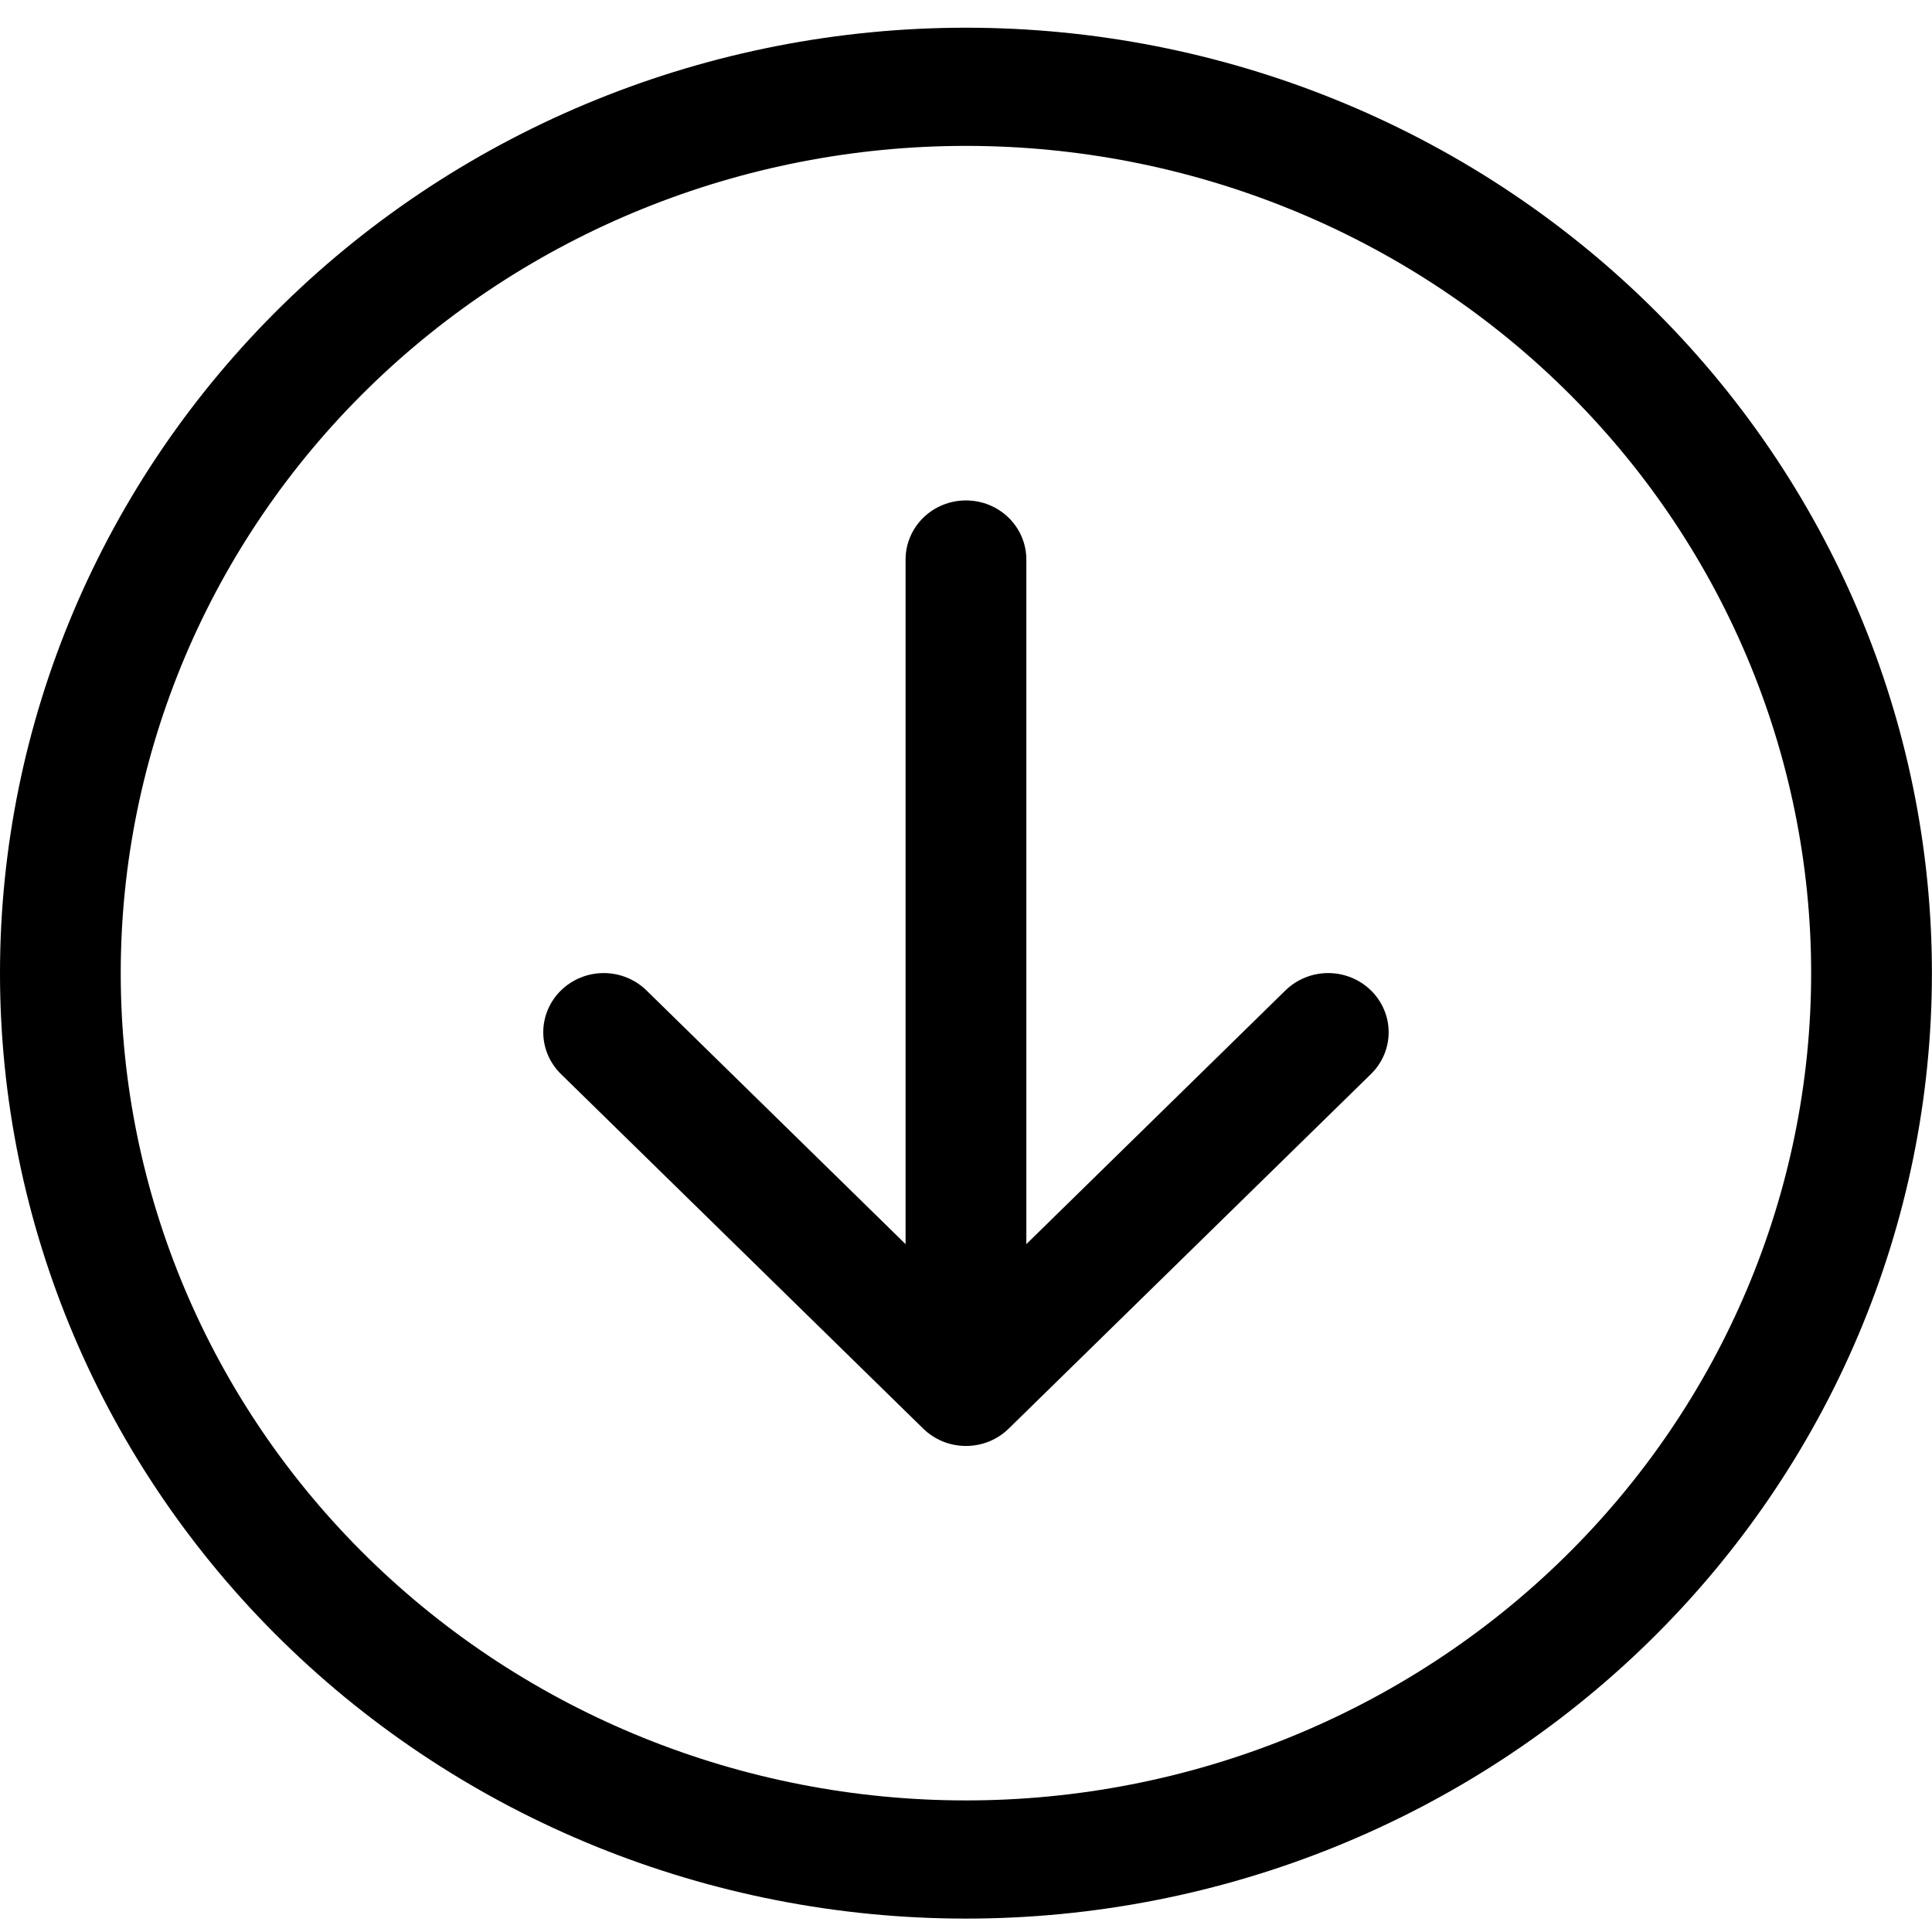 <svg width="47" height="47" viewBox="0 0 47 47" fill="none" xmlns="http://www.w3.org/2000/svg">
<path fill-rule="evenodd" clip-rule="evenodd" d="M2.937 23.674C2.937 29.011 5.104 34.13 8.96 37.904C12.816 41.679 18.046 43.799 23.499 43.799C28.952 43.799 34.182 41.679 38.038 37.904C41.894 34.13 44.06 29.011 44.06 23.674C44.06 18.337 41.894 13.218 38.038 9.444C34.182 5.669 28.952 3.549 23.499 3.549C18.046 3.549 12.816 5.669 8.96 9.444C5.104 13.218 2.937 18.337 2.937 23.674ZM-3.91877e-05 23.674C-3.94638e-05 29.774 2.476 35.624 6.883 39.937C11.29 44.251 17.267 46.674 23.499 46.674C29.731 46.674 35.708 44.251 40.115 39.937C44.522 35.624 46.998 29.774 46.998 23.674C46.998 17.574 44.522 11.724 40.115 7.411C35.708 3.097 29.731 0.674 23.499 0.674C17.267 0.674 11.29 3.097 6.883 7.411C2.476 11.724 -3.89117e-05 17.574 -3.91877e-05 23.674Z" fill="black"/>
<path fill-rule="evenodd" clip-rule="evenodd" d="M23.499 12.174C23.11 12.174 22.736 12.325 22.46 12.595C22.185 12.865 22.03 13.23 22.03 13.612L22.03 30.266L15.727 24.094C15.59 23.96 15.428 23.854 15.25 23.782C15.071 23.709 14.88 23.672 14.687 23.672C14.494 23.672 14.303 23.709 14.124 23.782C13.946 23.854 13.784 23.96 13.647 24.094C13.511 24.227 13.402 24.386 13.328 24.561C13.254 24.735 13.216 24.922 13.216 25.111C13.216 25.3 13.254 25.488 13.328 25.662C13.402 25.837 13.511 25.996 13.647 26.129L22.459 34.754C22.596 34.888 22.758 34.994 22.936 35.067C23.115 35.139 23.306 35.176 23.499 35.176C23.692 35.176 23.884 35.139 24.062 35.067C24.24 34.994 24.402 34.888 24.539 34.754L33.351 26.129C33.487 25.996 33.596 25.837 33.67 25.662C33.744 25.488 33.782 25.3 33.782 25.111C33.782 24.922 33.744 24.735 33.67 24.561C33.596 24.386 33.487 24.227 33.351 24.094C33.214 23.96 33.052 23.854 32.874 23.782C32.696 23.709 32.504 23.672 32.311 23.672C32.118 23.672 31.927 23.709 31.748 23.782C31.57 23.854 31.408 23.96 31.271 24.094L24.968 30.266L24.968 13.612C24.968 13.23 24.813 12.865 24.538 12.595C24.262 12.325 23.889 12.174 23.499 12.174Z" fill="black"/>
</svg>

